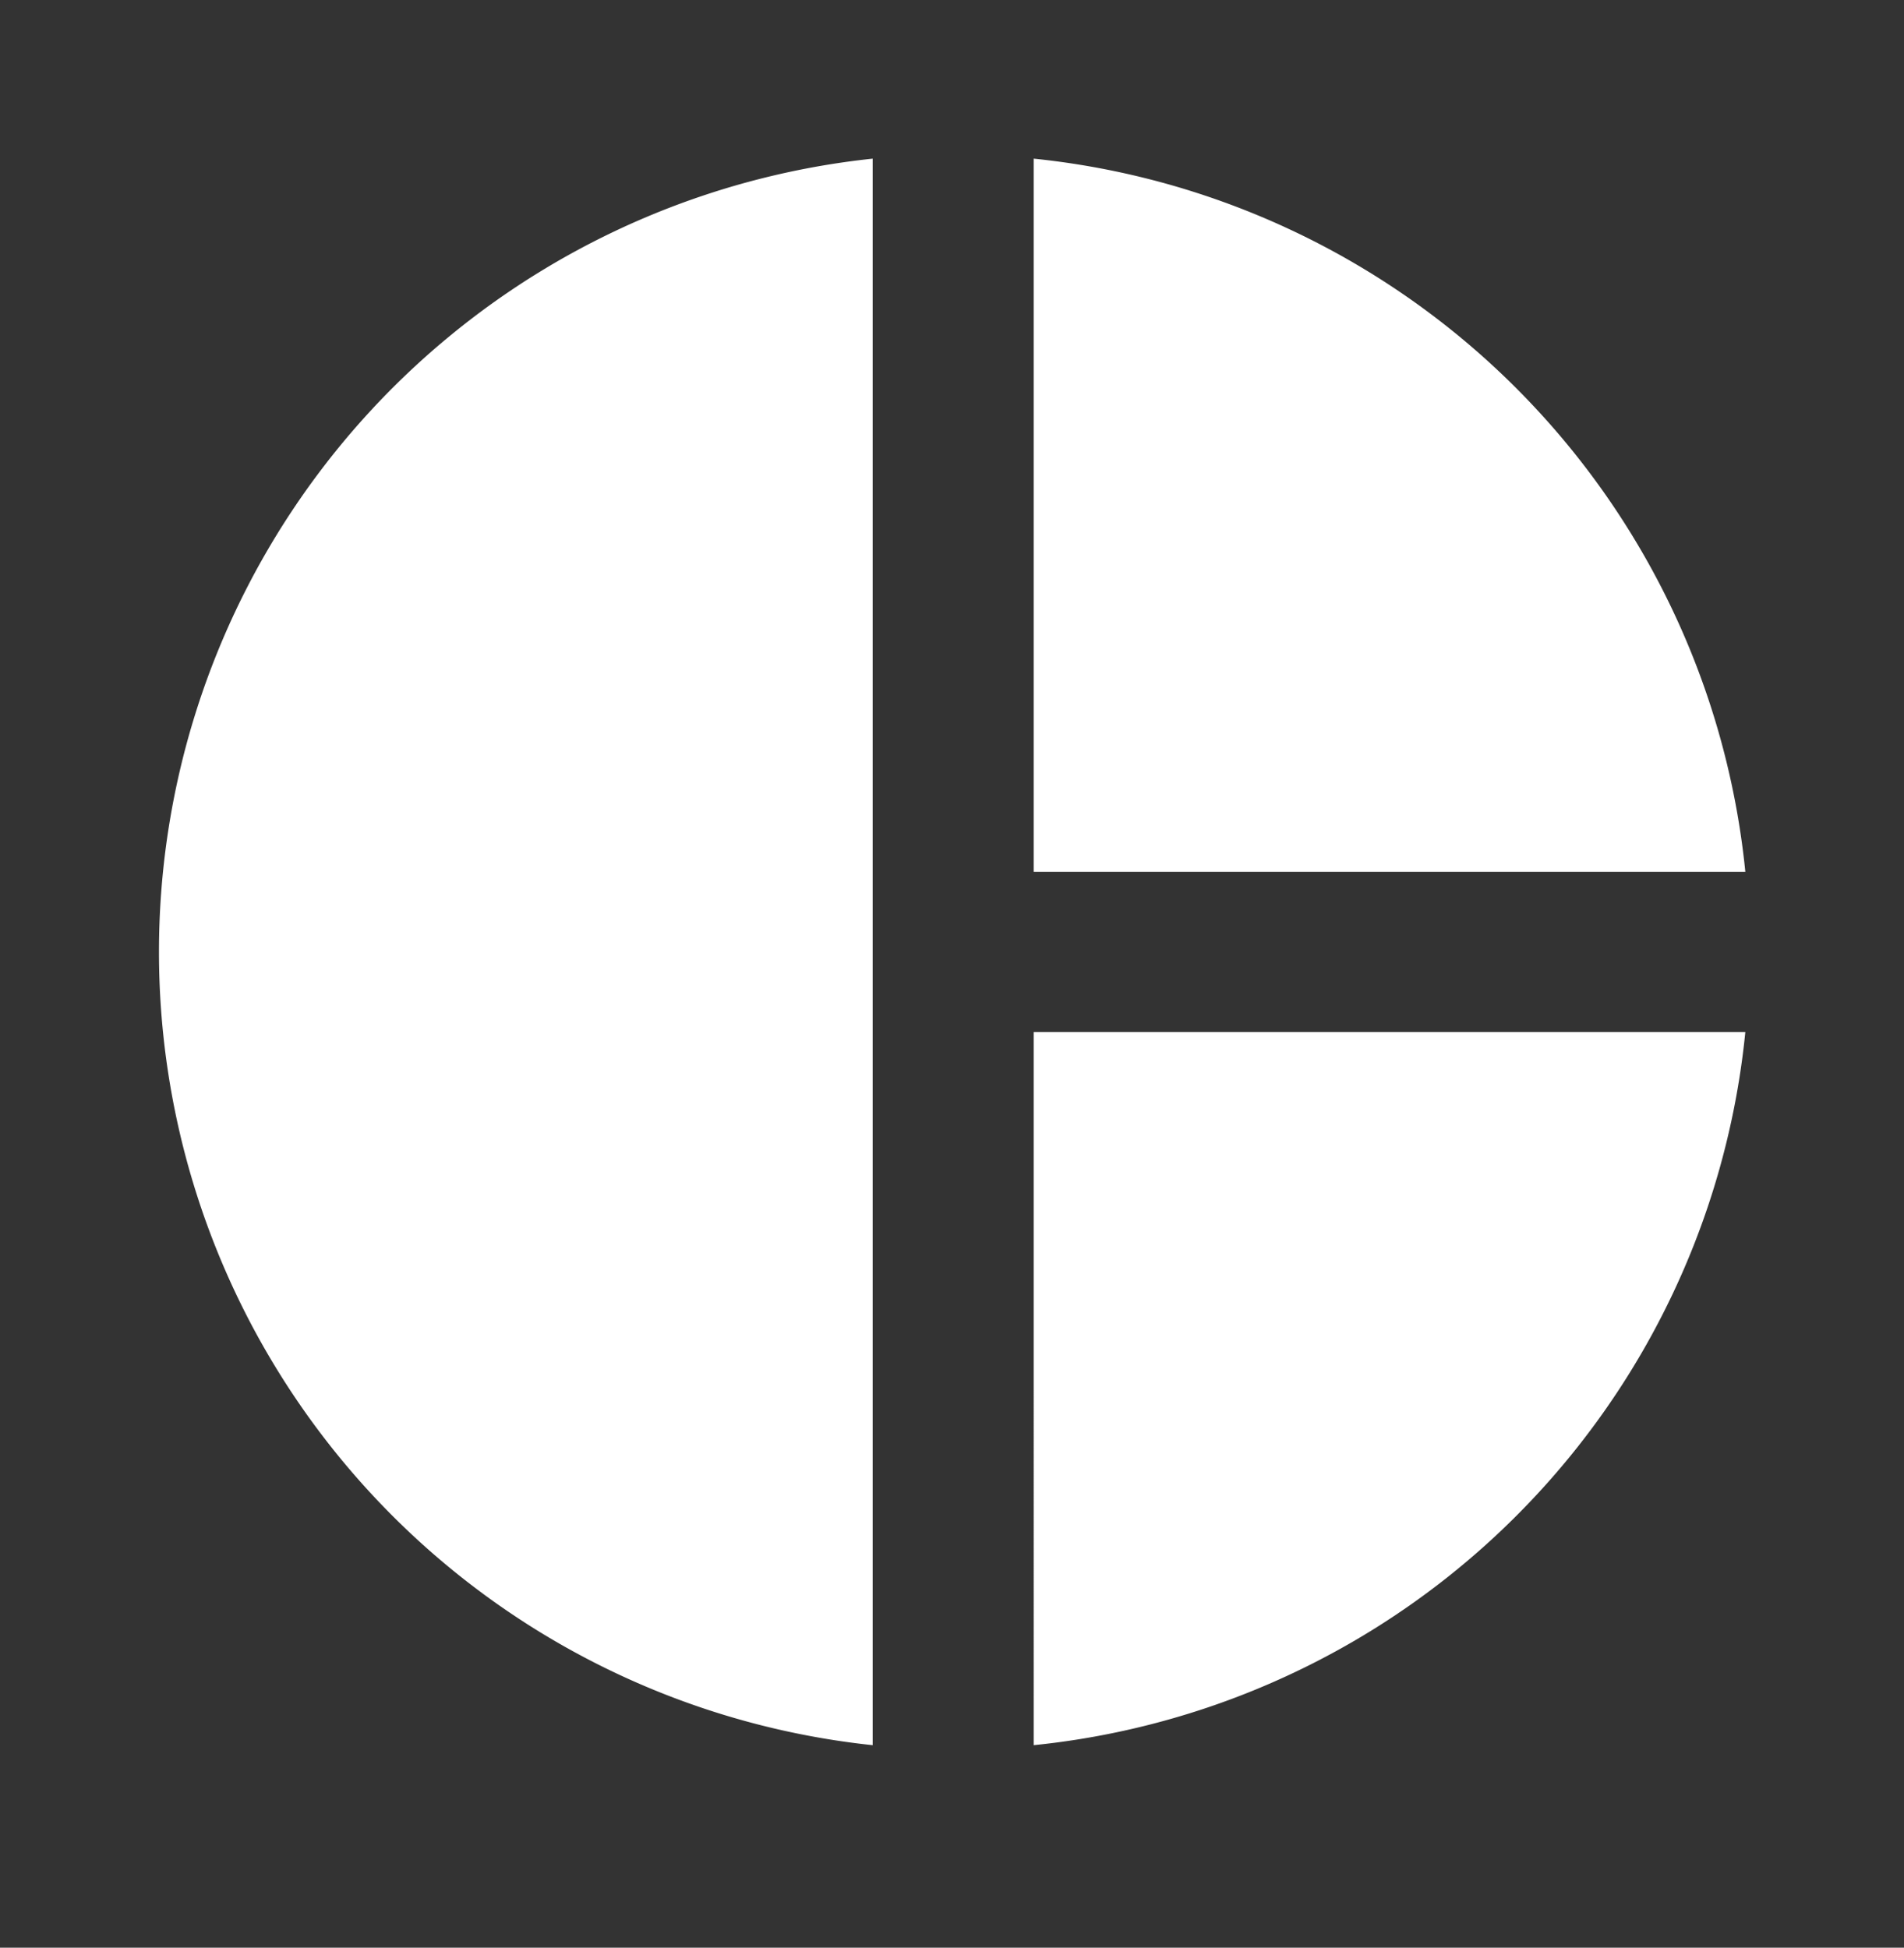 <svg xmlns="http://www.w3.org/2000/svg" width="24" height="24.553" viewBox="0 0 24 24.553">
  <rect x="0" y="0" width="24" height="24.553" fill="#333333" stroke="none"/>
  <g id="group_black_24dp" transform="translate(0 0.553)">
    <path id="Path_13431" data-name="Path 13431" d="M0,0H24V24H0Z" fill="none"/>
    <g id="pie_chart_black_24dp_3_" data-name="pie_chart_black_24dp (3)" transform="translate(0 -0.553)">
      <path id="Path_13727" data-name="Path 13727" d="M0,0H24V24H0Z" fill="none"/>
      <path id="Path_13728" data-name="Path 13728" d="M11,2V22A10.056,10.056,0,0,1,11,2Zm2.03,0v8.99H22A10.044,10.044,0,0,0,13.03,2Zm0,11.01V22A10.035,10.035,0,0,0,22,13.01Z" fill="#fff"/>
    </g>
  </g>
</svg>
